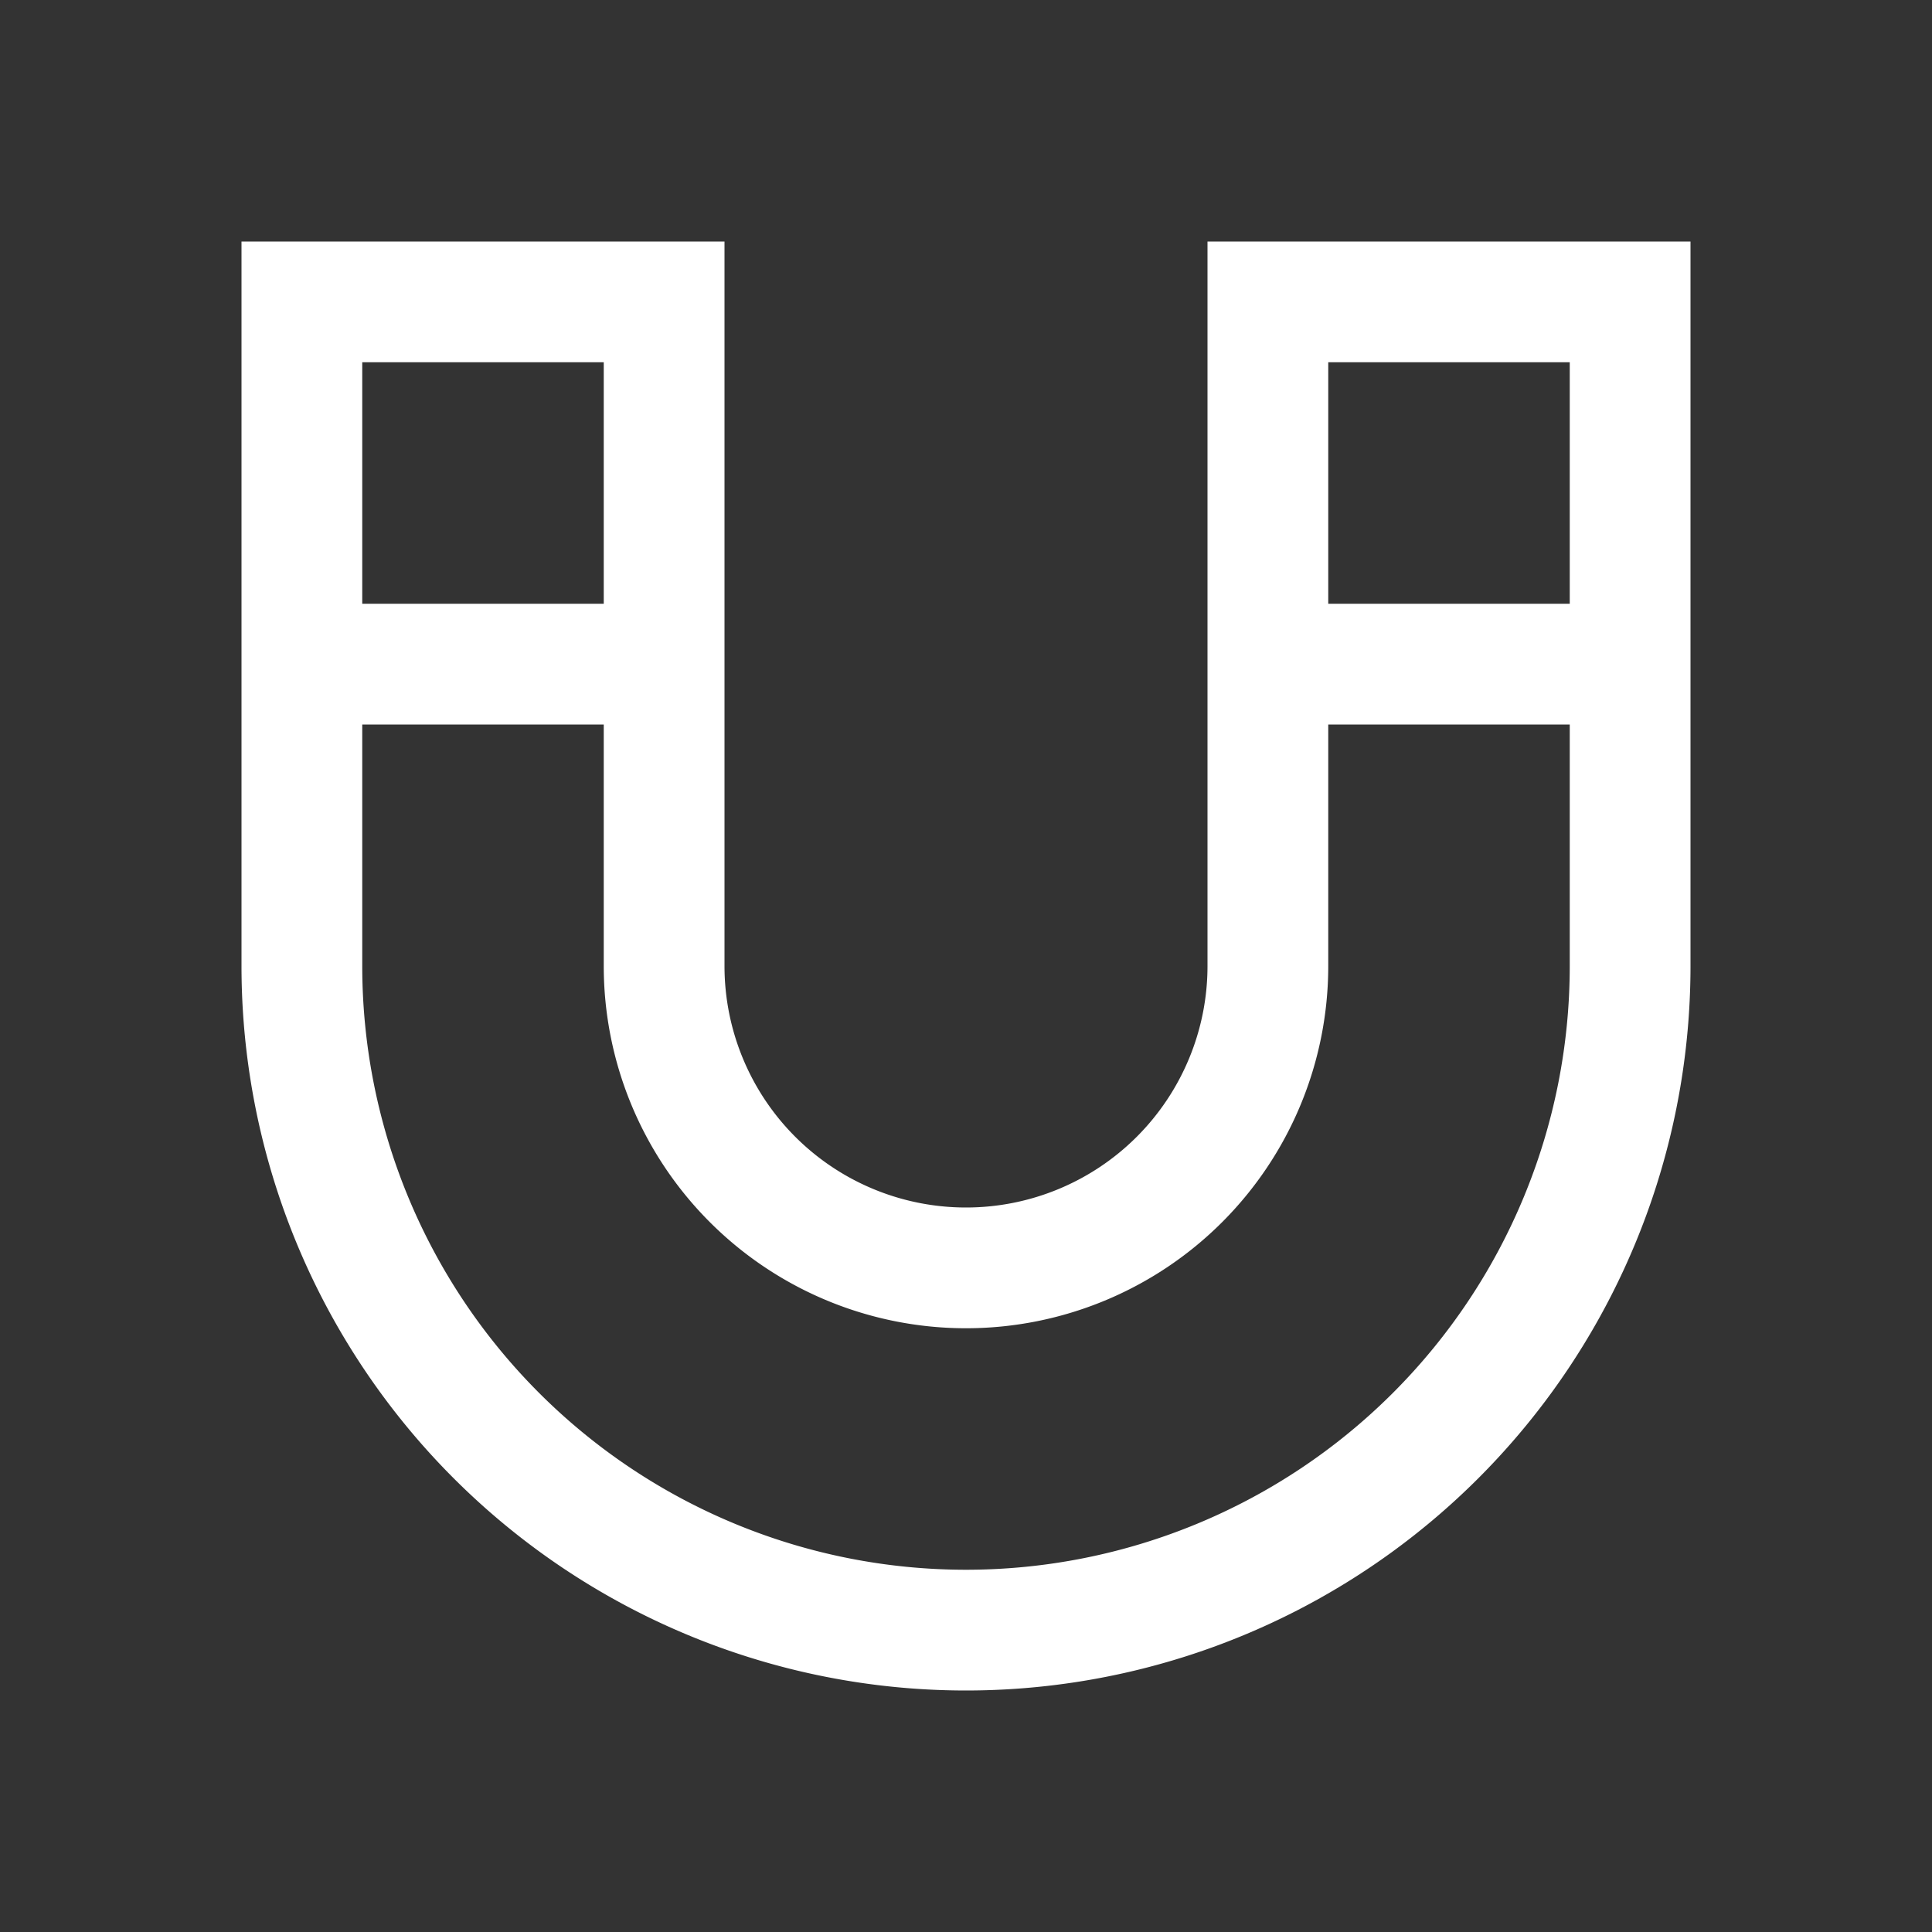 <?xml version="1.0" standalone="no"?><!DOCTYPE svg PUBLIC "-//W3C//DTD SVG 1.1//EN"
        "http://www.w3.org/Graphics/SVG/1.1/DTD/svg11.dtd">
<svg class="icon" width="200px" height="200.00px" viewBox="0 0 1024 1024" version="1.1"
     xmlns="http://www.w3.org/2000/svg">
    <rect x="0" y="0" width="1024" height="1024" fill="#333333" stroke="none"/>
    <path fill="#ffffff"
          d="M832 320V192h-128v320a192 192 0 0 1-384 0V192H192v128h128v64H192v128a320 320 0 1 0 640 0V384h-128V320h128z m-192 192V128h256v384A384 384 0 0 1 128 512V128h256v384a128 128 0 1 0 256 0z"/>
</svg>